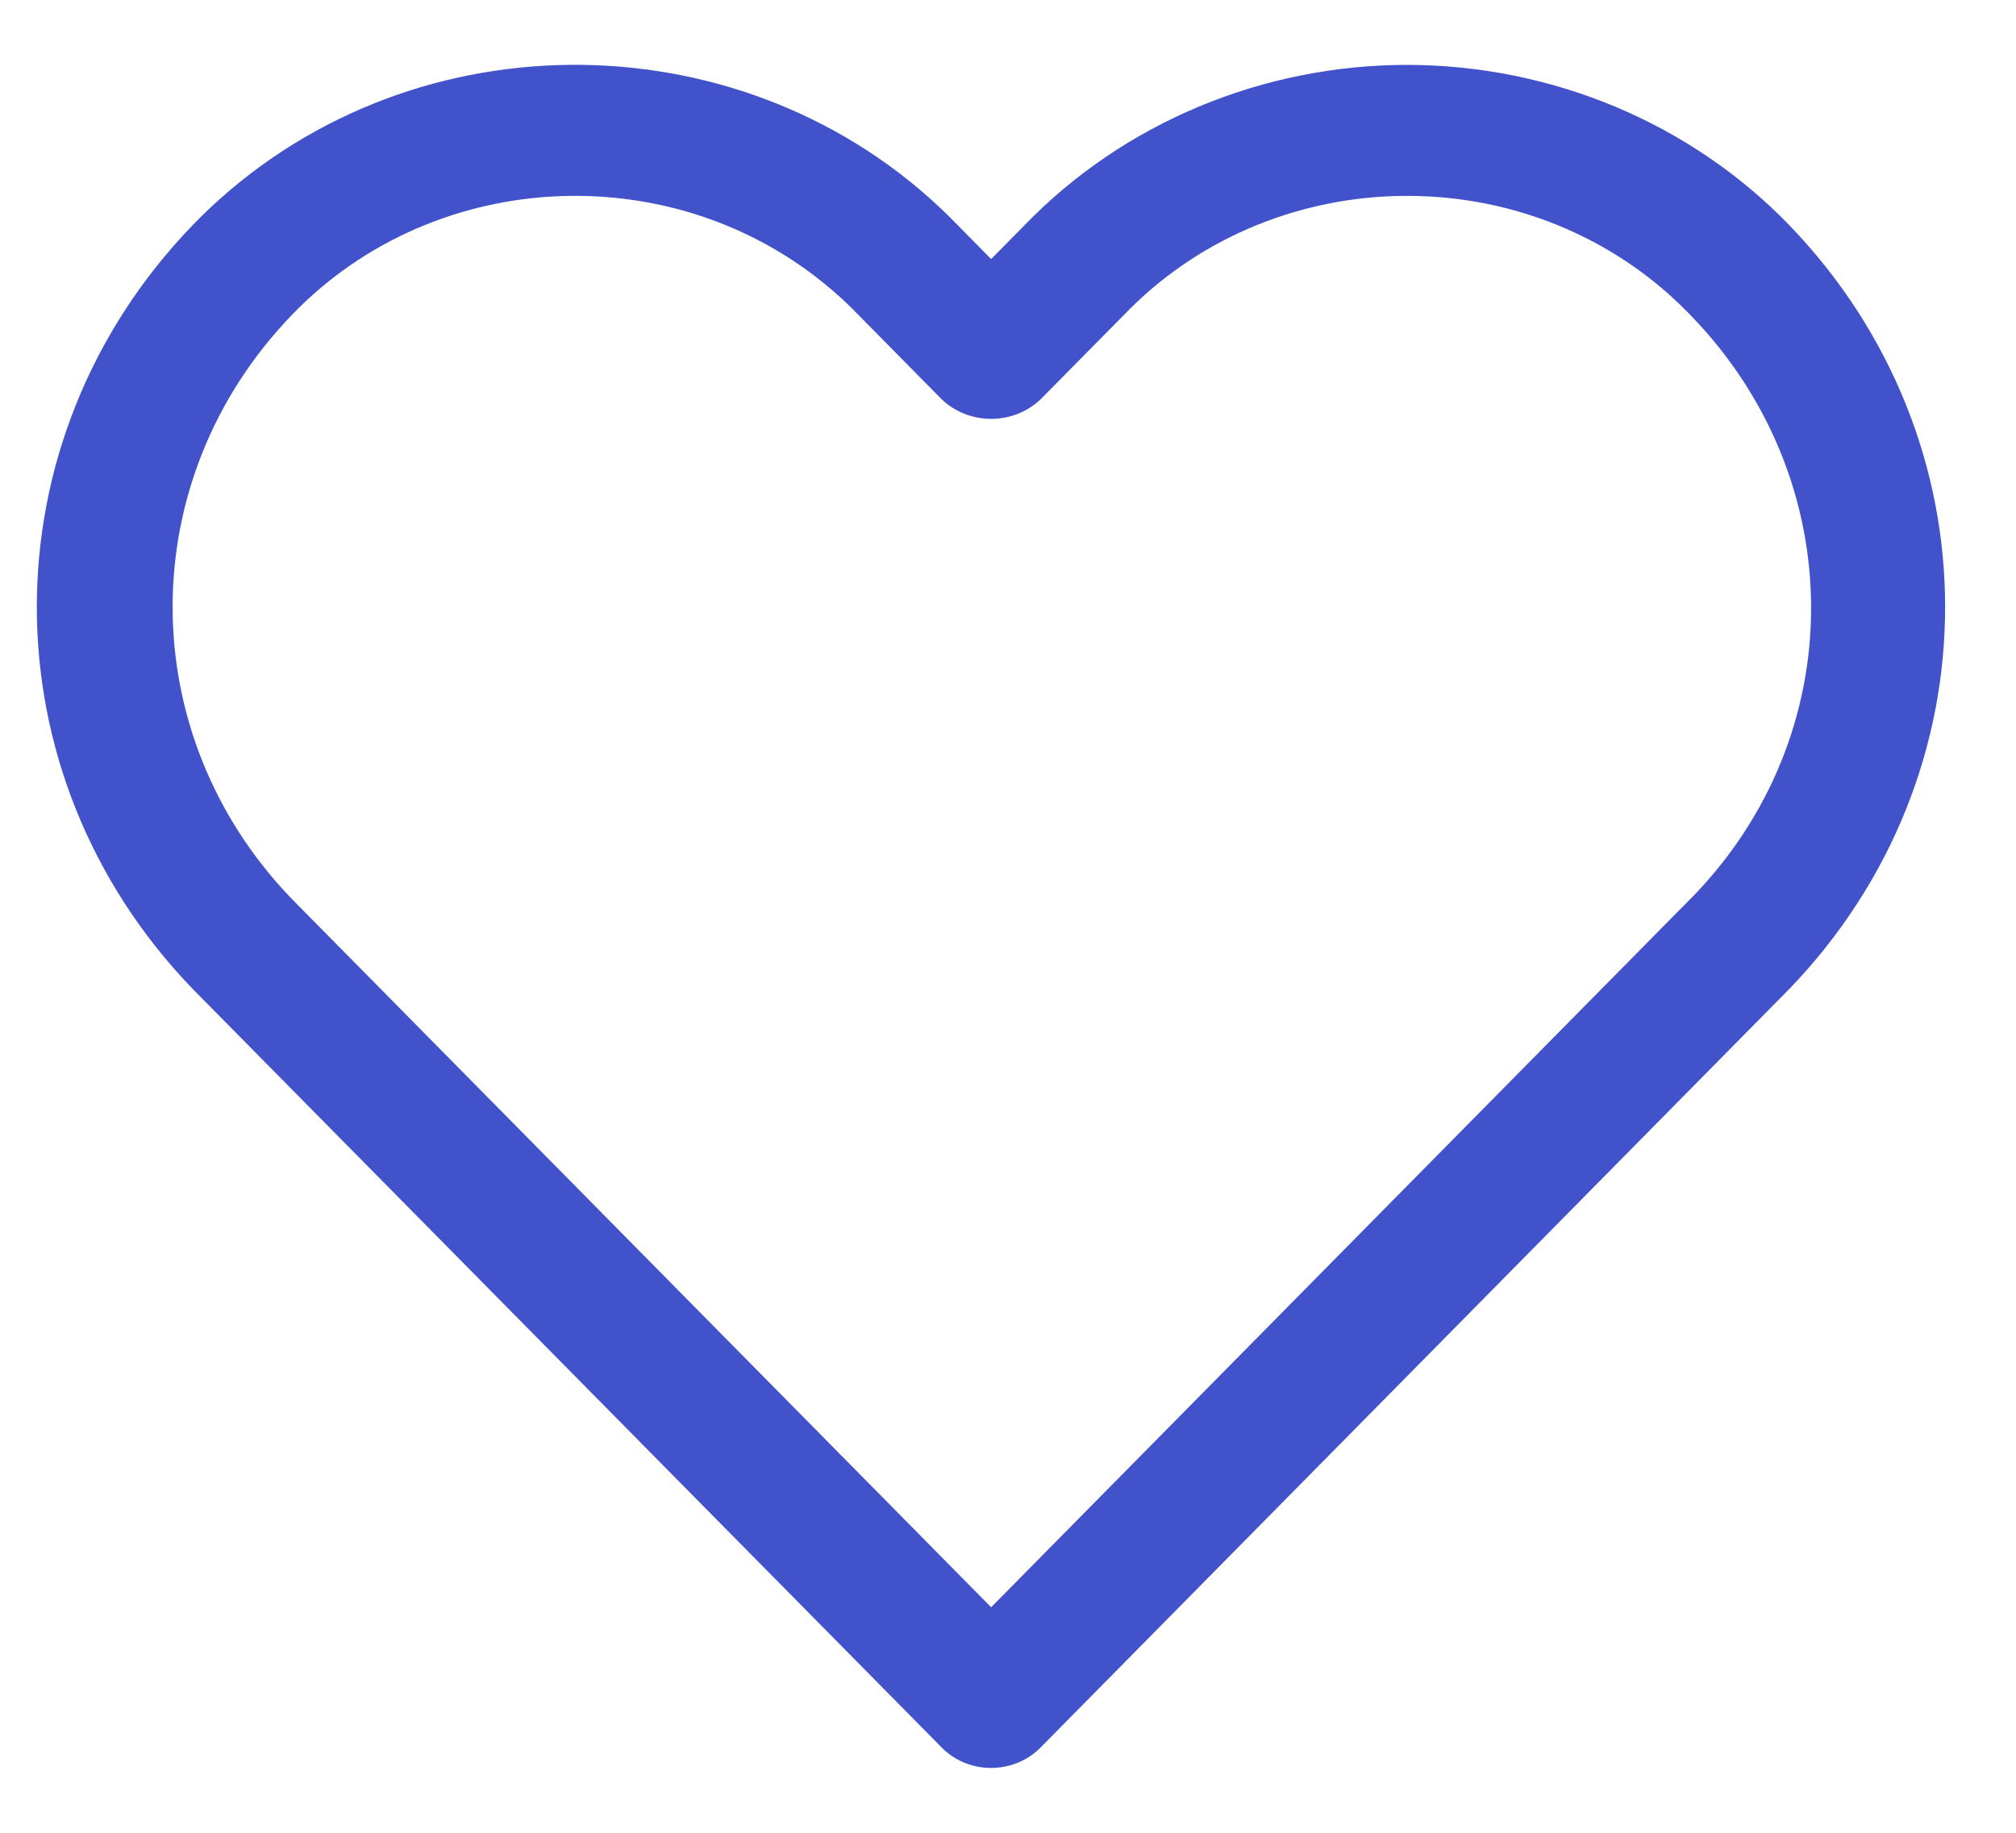 <svg width="22" height="20" viewBox="0 0 22 20" fill="none" xmlns="http://www.w3.org/2000/svg">
<path d="M19.524 2.455C18.447 1.343 16.937 0.71 15.356 0.708C13.773 0.709 12.262 1.342 11.184 2.454L10.816 2.827L10.448 2.454C8.308 0.241 4.705 0.114 2.401 2.17C2.299 2.261 2.2 2.356 2.105 2.454C-0.166 4.806 -0.166 8.442 2.105 10.794L10.276 19.069C10.558 19.356 11.029 19.368 11.328 19.096C11.338 19.087 11.347 19.078 11.356 19.069L19.524 10.794C21.794 8.442 21.794 4.807 19.524 2.455ZM18.447 9.81H18.446L10.816 17.539L3.185 9.81C1.45 8.012 1.45 5.235 3.185 3.437C4.76 1.798 7.422 1.695 9.129 3.208C9.212 3.281 9.292 3.358 9.368 3.437L10.276 4.357C10.575 4.642 11.057 4.642 11.356 4.357L12.264 3.438C13.839 1.798 16.5 1.695 18.208 3.208C18.291 3.282 18.37 3.359 18.447 3.438C20.197 5.238 20.209 8.021 18.447 9.81Z" fill="#4152CA"/>
</svg>
